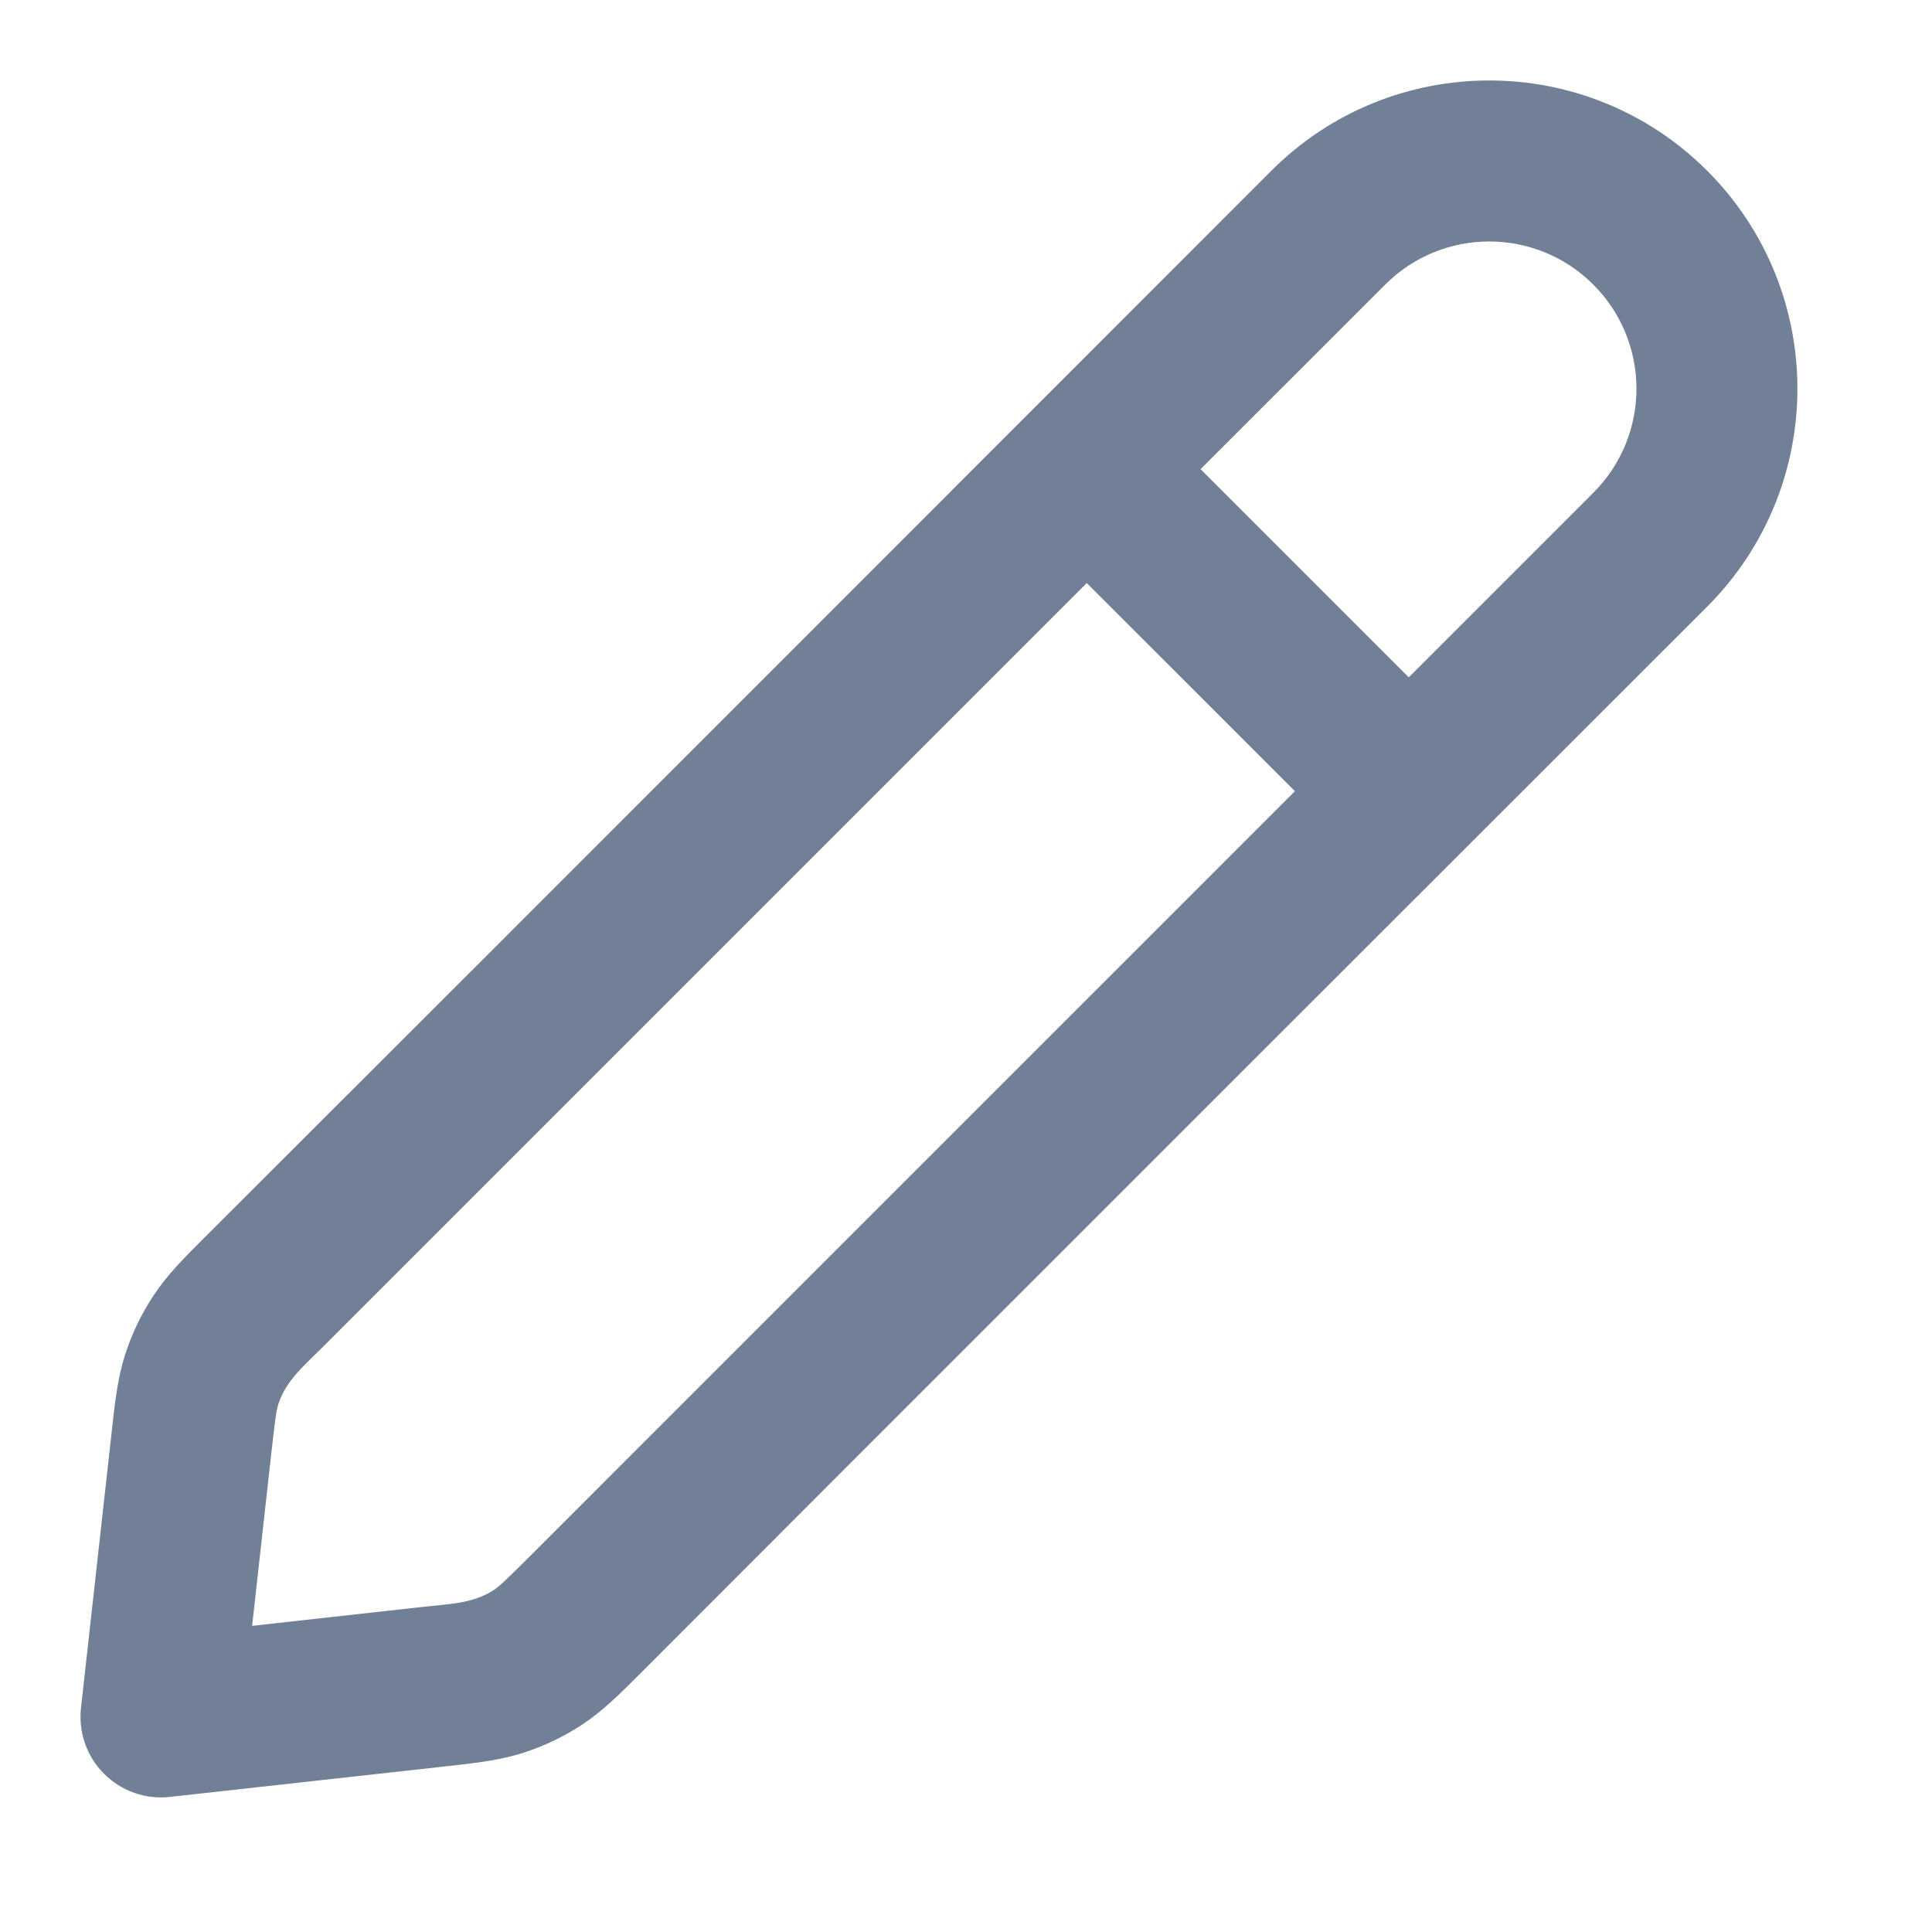 <svg width="24" height="24" viewBox="0 0 24 24" fill="none" xmlns="http://www.w3.org/2000/svg">
<path fill-rule="evenodd" clip-rule="evenodd" d="M15.793 2.121C17.288 0.626 19.712 0.626 21.207 2.121C22.702 3.616 22.702 6.04 21.207 7.536C16.788 11.954 12.366 16.369 7.951 20.792C7.706 21.037 7.49 21.253 7.233 21.423C7.008 21.571 6.763 21.689 6.506 21.772C6.213 21.867 5.909 21.901 5.565 21.939C4.413 22.066 3.262 22.194 2.11 22.322C1.809 22.356 1.508 22.25 1.293 22.035C1.078 21.821 0.973 21.52 1.006 21.218C1.134 20.067 1.263 18.915 1.39 17.764C1.428 17.419 1.461 17.115 1.556 16.823C1.639 16.565 1.757 16.321 1.906 16.095C2.075 15.838 2.291 15.622 2.537 15.377C6.959 10.962 11.374 6.54 15.793 2.121ZM13.5 7.243L4.001 16.742C3.791 16.952 3.553 17.148 3.459 17.439C3.435 17.513 3.42 17.601 3.37 18.055L3.132 20.197L5.274 19.959C5.569 19.926 5.877 19.921 6.132 19.753C6.198 19.71 6.264 19.65 6.587 19.328L16.086 9.828L13.5 7.243ZM17.5 8.414L14.914 5.828L17.207 3.536C17.921 2.821 19.079 2.821 19.793 3.536C20.507 4.25 20.507 5.407 19.793 6.121L17.5 8.414Z" fill="#718096"/>
</svg>
